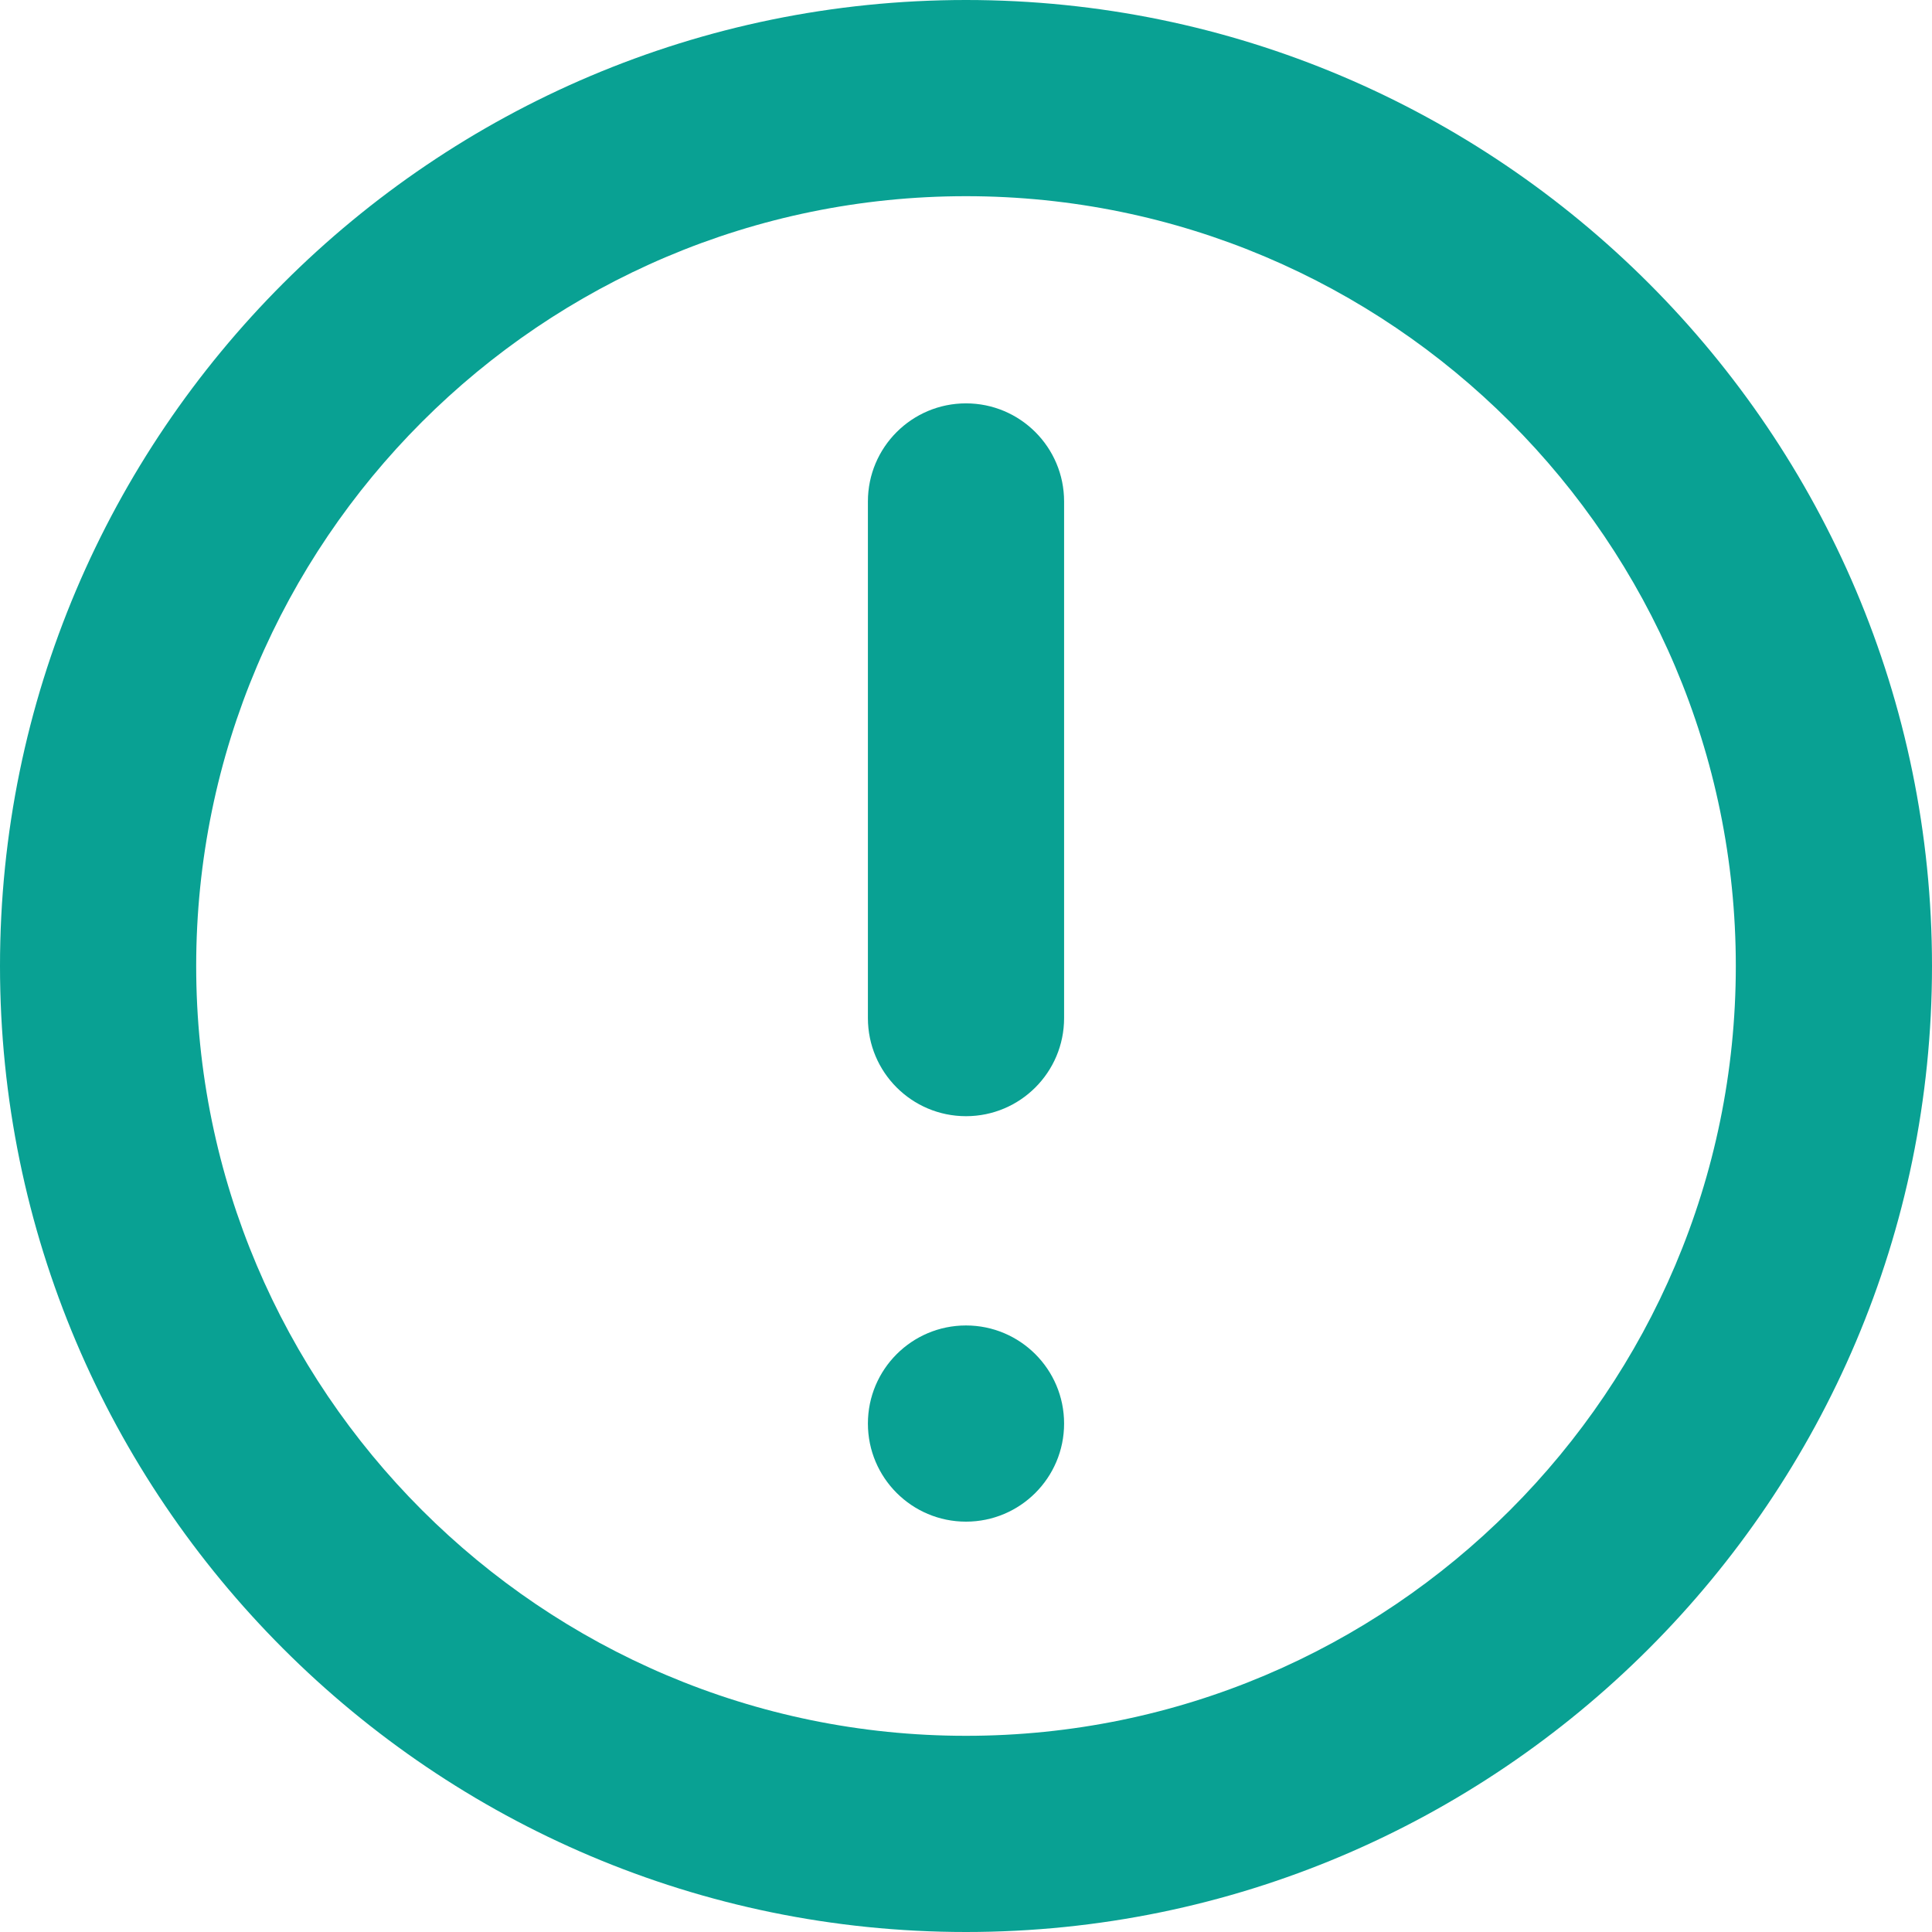 <?xml version="1.0"?>
<svg xmlns="http://www.w3.org/2000/svg" xmlns:xlink="http://www.w3.org/1999/xlink" xmlns:svgjs="http://svgjs.com/svgjs" version="1.1" width="512" height="512" x="0" y="0" viewBox="0 0 295.428 295.428" style="enable-background:new 0 0 512 512" xml:space="preserve"><g>
<g xmlns="http://www.w3.org/2000/svg">
	<path d="M147.714,0C66.264,0,0,66.264,0,147.714s66.264,147.714,147.714,147.714s147.714-66.264,147.714-147.714   S229.164,0,147.714,0z M147.714,265.428C82.807,265.428,30,212.621,30,147.714S82.807,30,147.714,30   s117.714,52.807,117.714,117.714S212.621,265.428,147.714,265.428z" fill="#09a193" data-original="#000000" style=""/>
	<path d="M147.714,61.68c-8.284,0-15,6.716-15,15v79c0,8.284,6.716,15,15,15s15-6.716,15-15v-79   C162.714,68.396,155.998,61.68,147.714,61.68z" fill="#09a193" data-original="#000000" style=""/>
	<circle cx="147.714" cy="217.68" r="15" fill="#09a193" data-original="#000000" style=""/>
</g>
<g xmlns="http://www.w3.org/2000/svg">
</g>
<g xmlns="http://www.w3.org/2000/svg">
</g>
<g xmlns="http://www.w3.org/2000/svg">
</g>
<g xmlns="http://www.w3.org/2000/svg">
</g>
<g xmlns="http://www.w3.org/2000/svg">
</g>
<g xmlns="http://www.w3.org/2000/svg">
</g>
<g xmlns="http://www.w3.org/2000/svg">
</g>
<g xmlns="http://www.w3.org/2000/svg">
</g>
<g xmlns="http://www.w3.org/2000/svg">
</g>
<g xmlns="http://www.w3.org/2000/svg">
</g>
<g xmlns="http://www.w3.org/2000/svg">
</g>
<g xmlns="http://www.w3.org/2000/svg">
</g>
<g xmlns="http://www.w3.org/2000/svg">
</g>
<g xmlns="http://www.w3.org/2000/svg">
</g>
<g xmlns="http://www.w3.org/2000/svg">
</g>
</g></svg>
